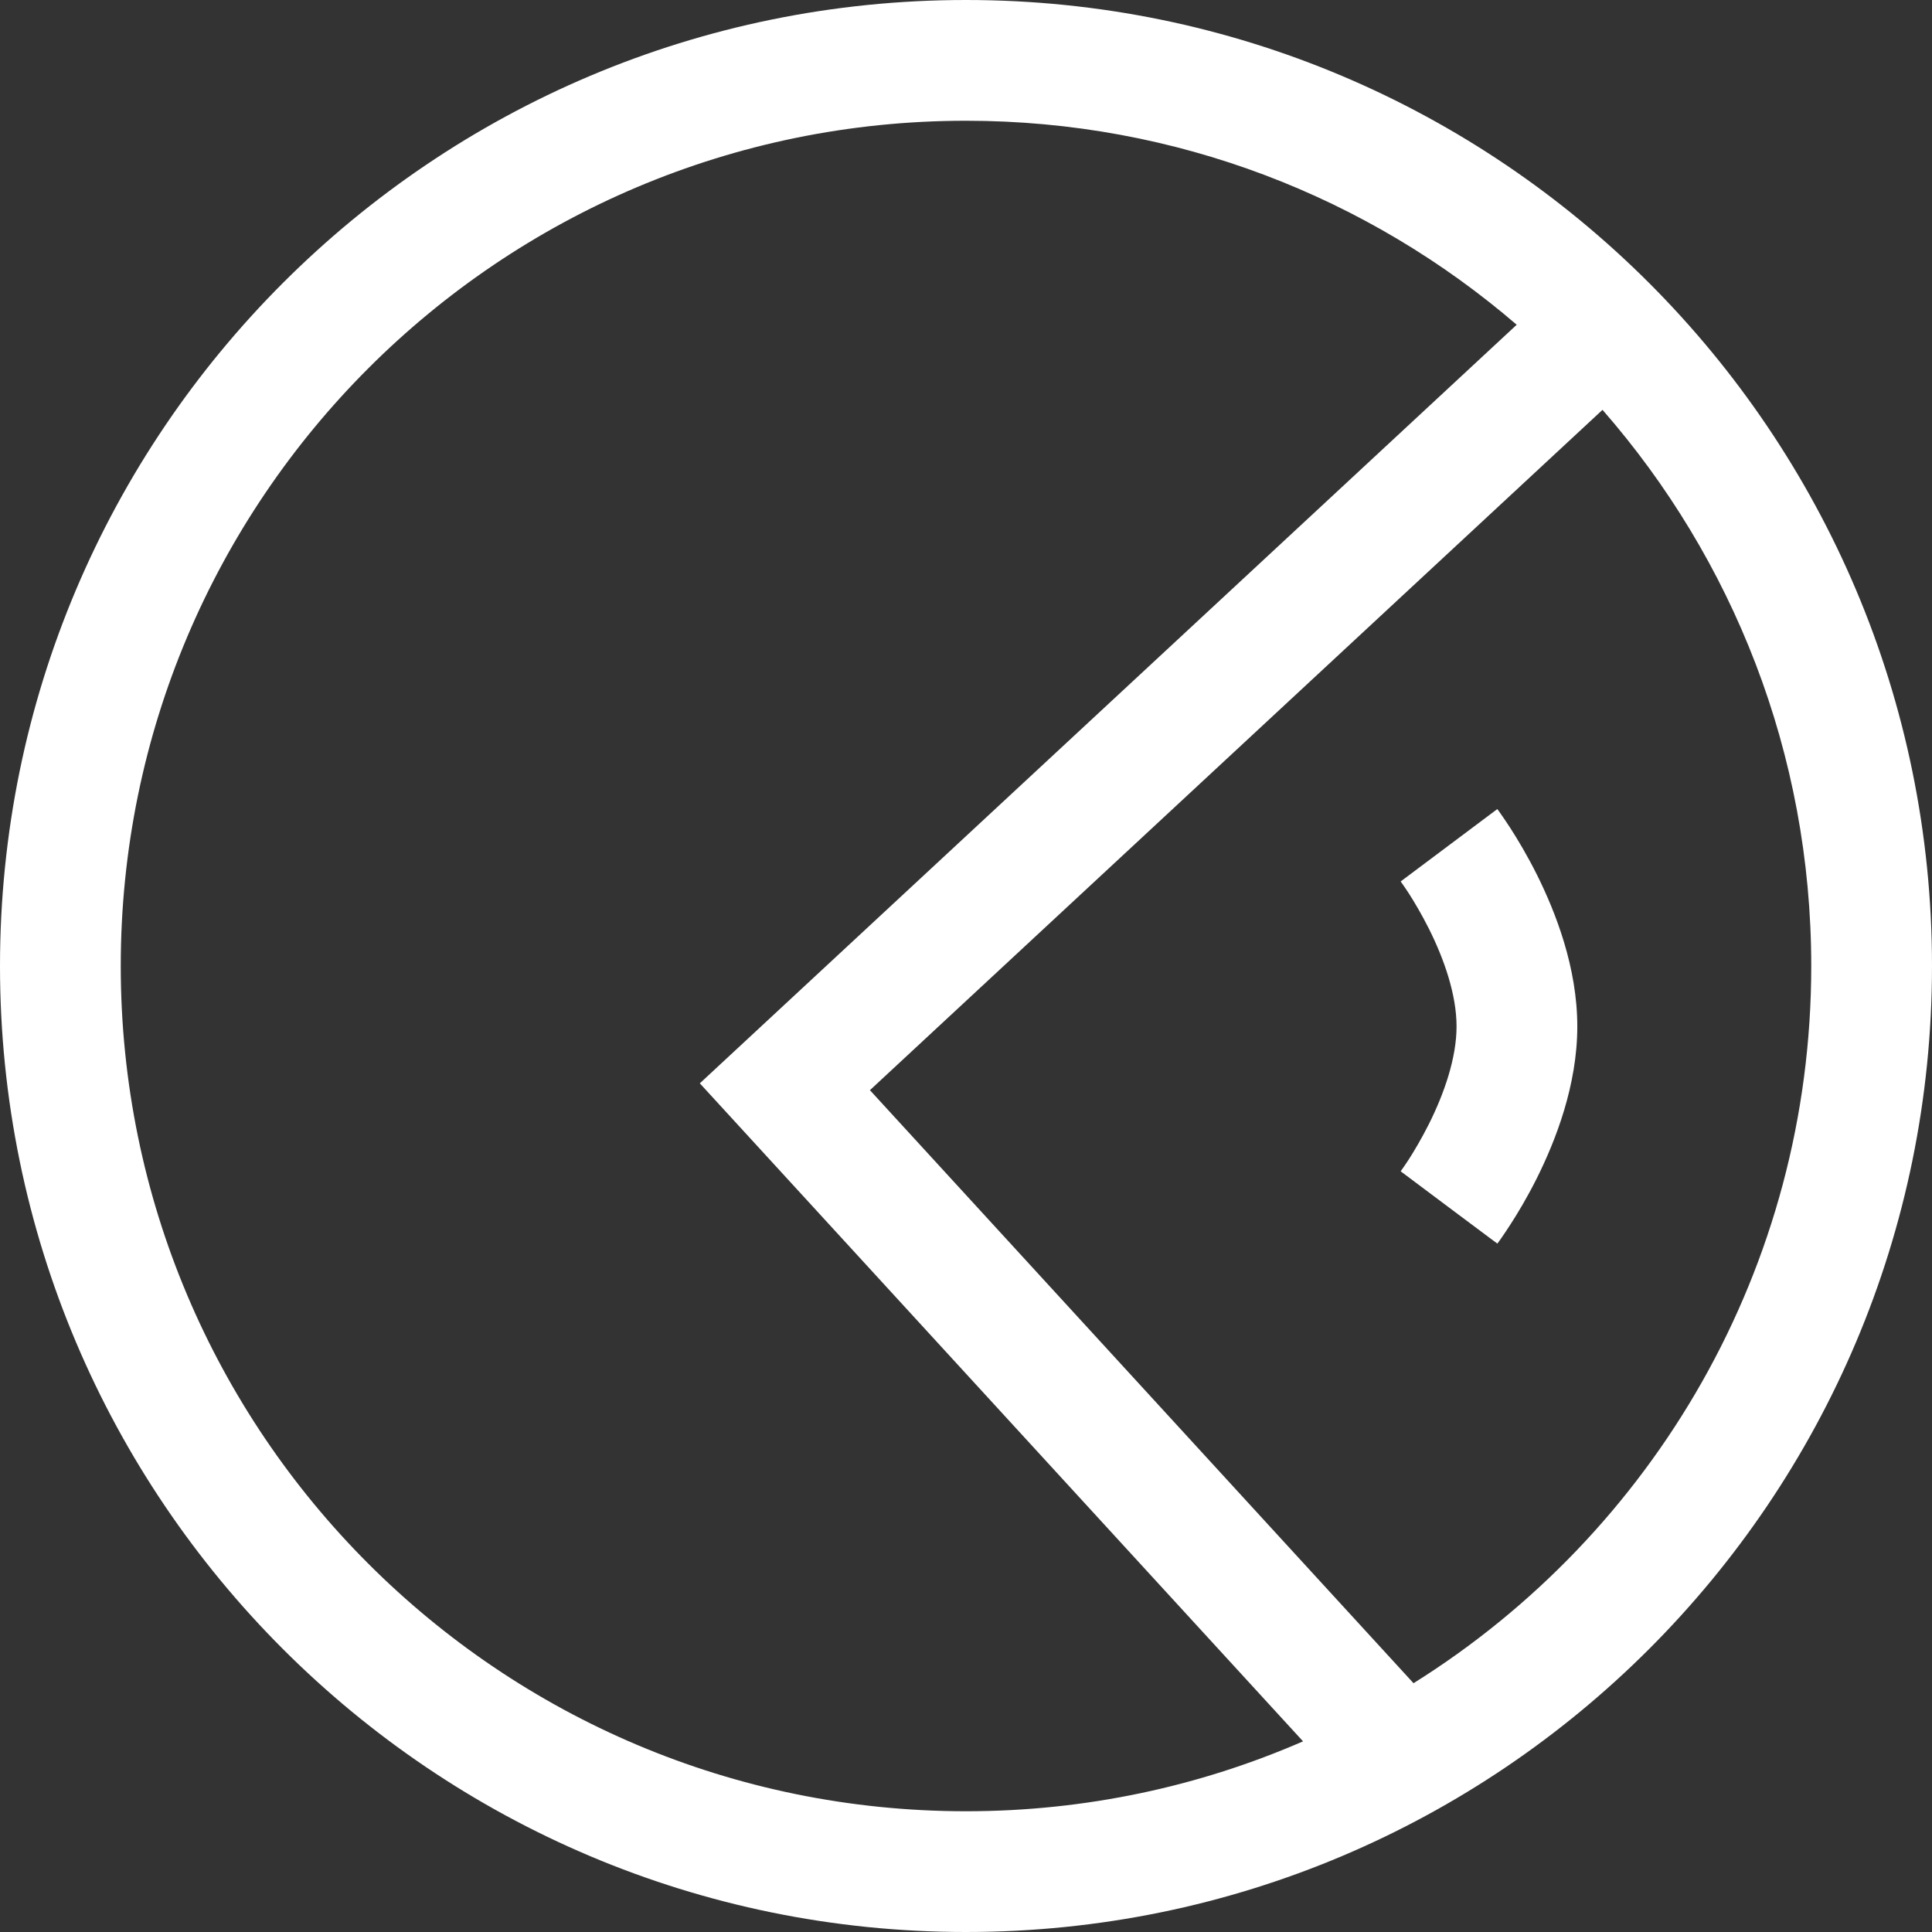 <svg width="22" height="22" viewBox="0 0 22 22" fill="none" xmlns="http://www.w3.org/2000/svg">
<rect x="0" y="0" width="22" height="22" fill="#333333" stroke="none"/>
<path d="M16.5 9.625C15.95 10.037 15.95 10.037 15.95 10.037L15.952 10.041L15.97 10.066C15.986 10.089 16.012 10.126 16.043 10.174C16.105 10.271 16.188 10.41 16.272 10.577C16.446 10.925 16.586 11.328 16.586 11.688C16.586 12.047 16.446 12.45 16.272 12.798C16.188 12.965 16.105 13.104 16.043 13.201C16.012 13.249 15.986 13.286 15.97 13.309L15.952 13.334L15.95 13.338C15.95 13.338 15.95 13.338 16.5 13.75C17.05 14.162 17.051 14.161 17.051 14.161L17.052 14.16L17.055 14.155L17.065 14.142C17.073 14.131 17.084 14.116 17.096 14.098C17.122 14.061 17.157 14.009 17.199 13.944C17.282 13.816 17.392 13.633 17.502 13.413C17.714 12.987 17.961 12.359 17.961 11.688C17.961 11.016 17.714 10.388 17.502 9.962C17.392 9.742 17.282 9.559 17.199 9.43C17.157 9.366 17.122 9.314 17.096 9.277C17.084 9.259 17.073 9.244 17.065 9.233L17.055 9.22L17.052 9.215L17.05 9.213C17.05 9.213 17.05 9.213 16.5 9.625Z" fill="white"/>
<path fill-rule="evenodd" clip-rule="evenodd" d="M0 11C0 4.925 4.925 0 11 0C17.075 0 22 4.925 22 11C22 17.075 17.075 22 11 22C4.925 22 0 17.075 0 11ZM11 1.375C5.684 1.375 1.375 5.684 1.375 11C1.375 16.316 5.684 20.625 11 20.625C12.364 20.625 13.662 20.341 14.838 19.829L7.969 12.336L17.271 3.698C15.587 2.25 13.396 1.375 11 1.375ZM20.625 11C20.625 14.444 18.816 17.466 16.096 19.167L9.906 12.414L18.248 4.667C19.728 6.36 20.625 8.575 20.625 11Z" fill="white"/>
</svg>
